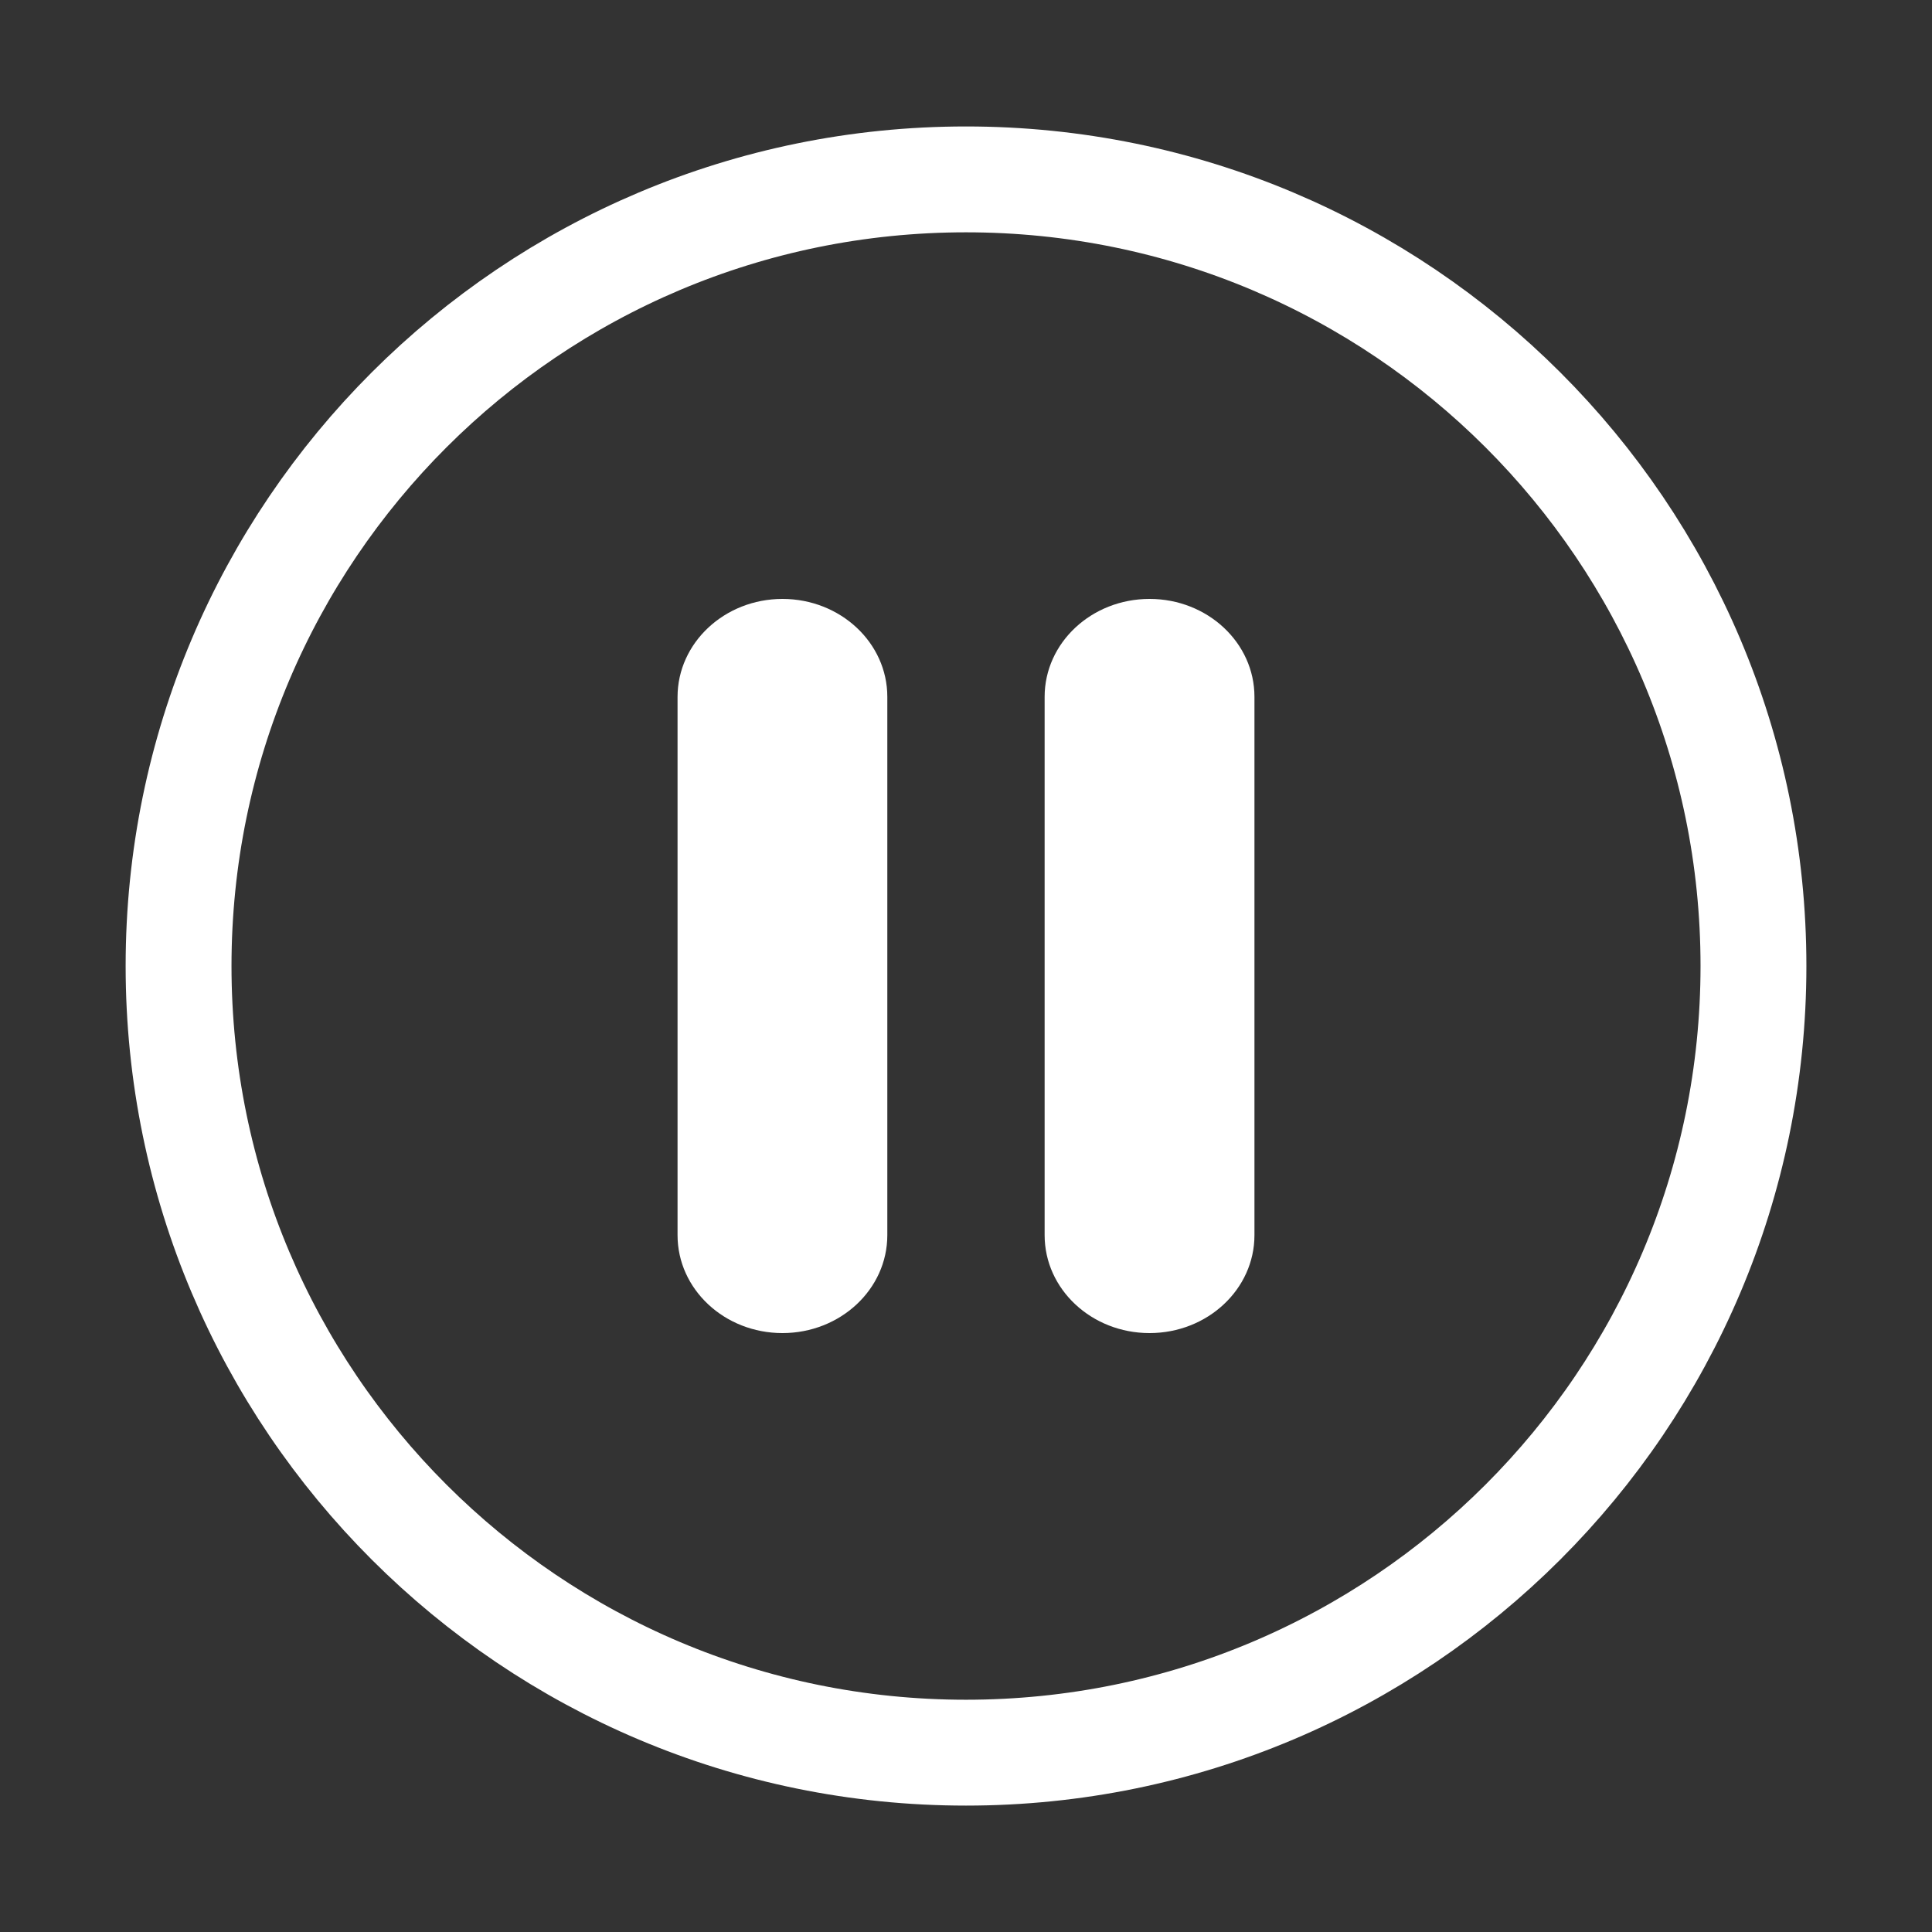 <svg xmlns="http://www.w3.org/2000/svg" width="73" height="73" viewBox="0 0 73 73"><rect x="0" y="0" width="73" height="73" fill="#333333" stroke="none"/><path fill="none" stroke="#fff" stroke-width="4" stroke-miterlimit="10" d="M36.5 6.778c16.434 0 29.754 13.307 29.754 29.72S52.934 66.224 36.5 66.224c-16.432 0-29.753-13.31-29.753-29.724 0-16.416 13.32-29.722 29.754-29.722z"/><path d="M29.564 22.63c2.188 0 3.963 1.656 3.963 3.698V46.67c0 2.044-1.774 3.7-3.963 3.7s-3.963-1.656-3.963-3.7V26.33c.003-2.042 1.777-3.7 3.965-3.7zm13.872 0c2.188 0 3.963 1.656 3.963 3.698V46.67c0 2.044-1.775 3.7-3.965 3.7-2.188 0-3.963-1.656-3.963-3.7V26.33c0-2.042 1.773-3.7 3.963-3.7z" fill="#fff"/></svg>